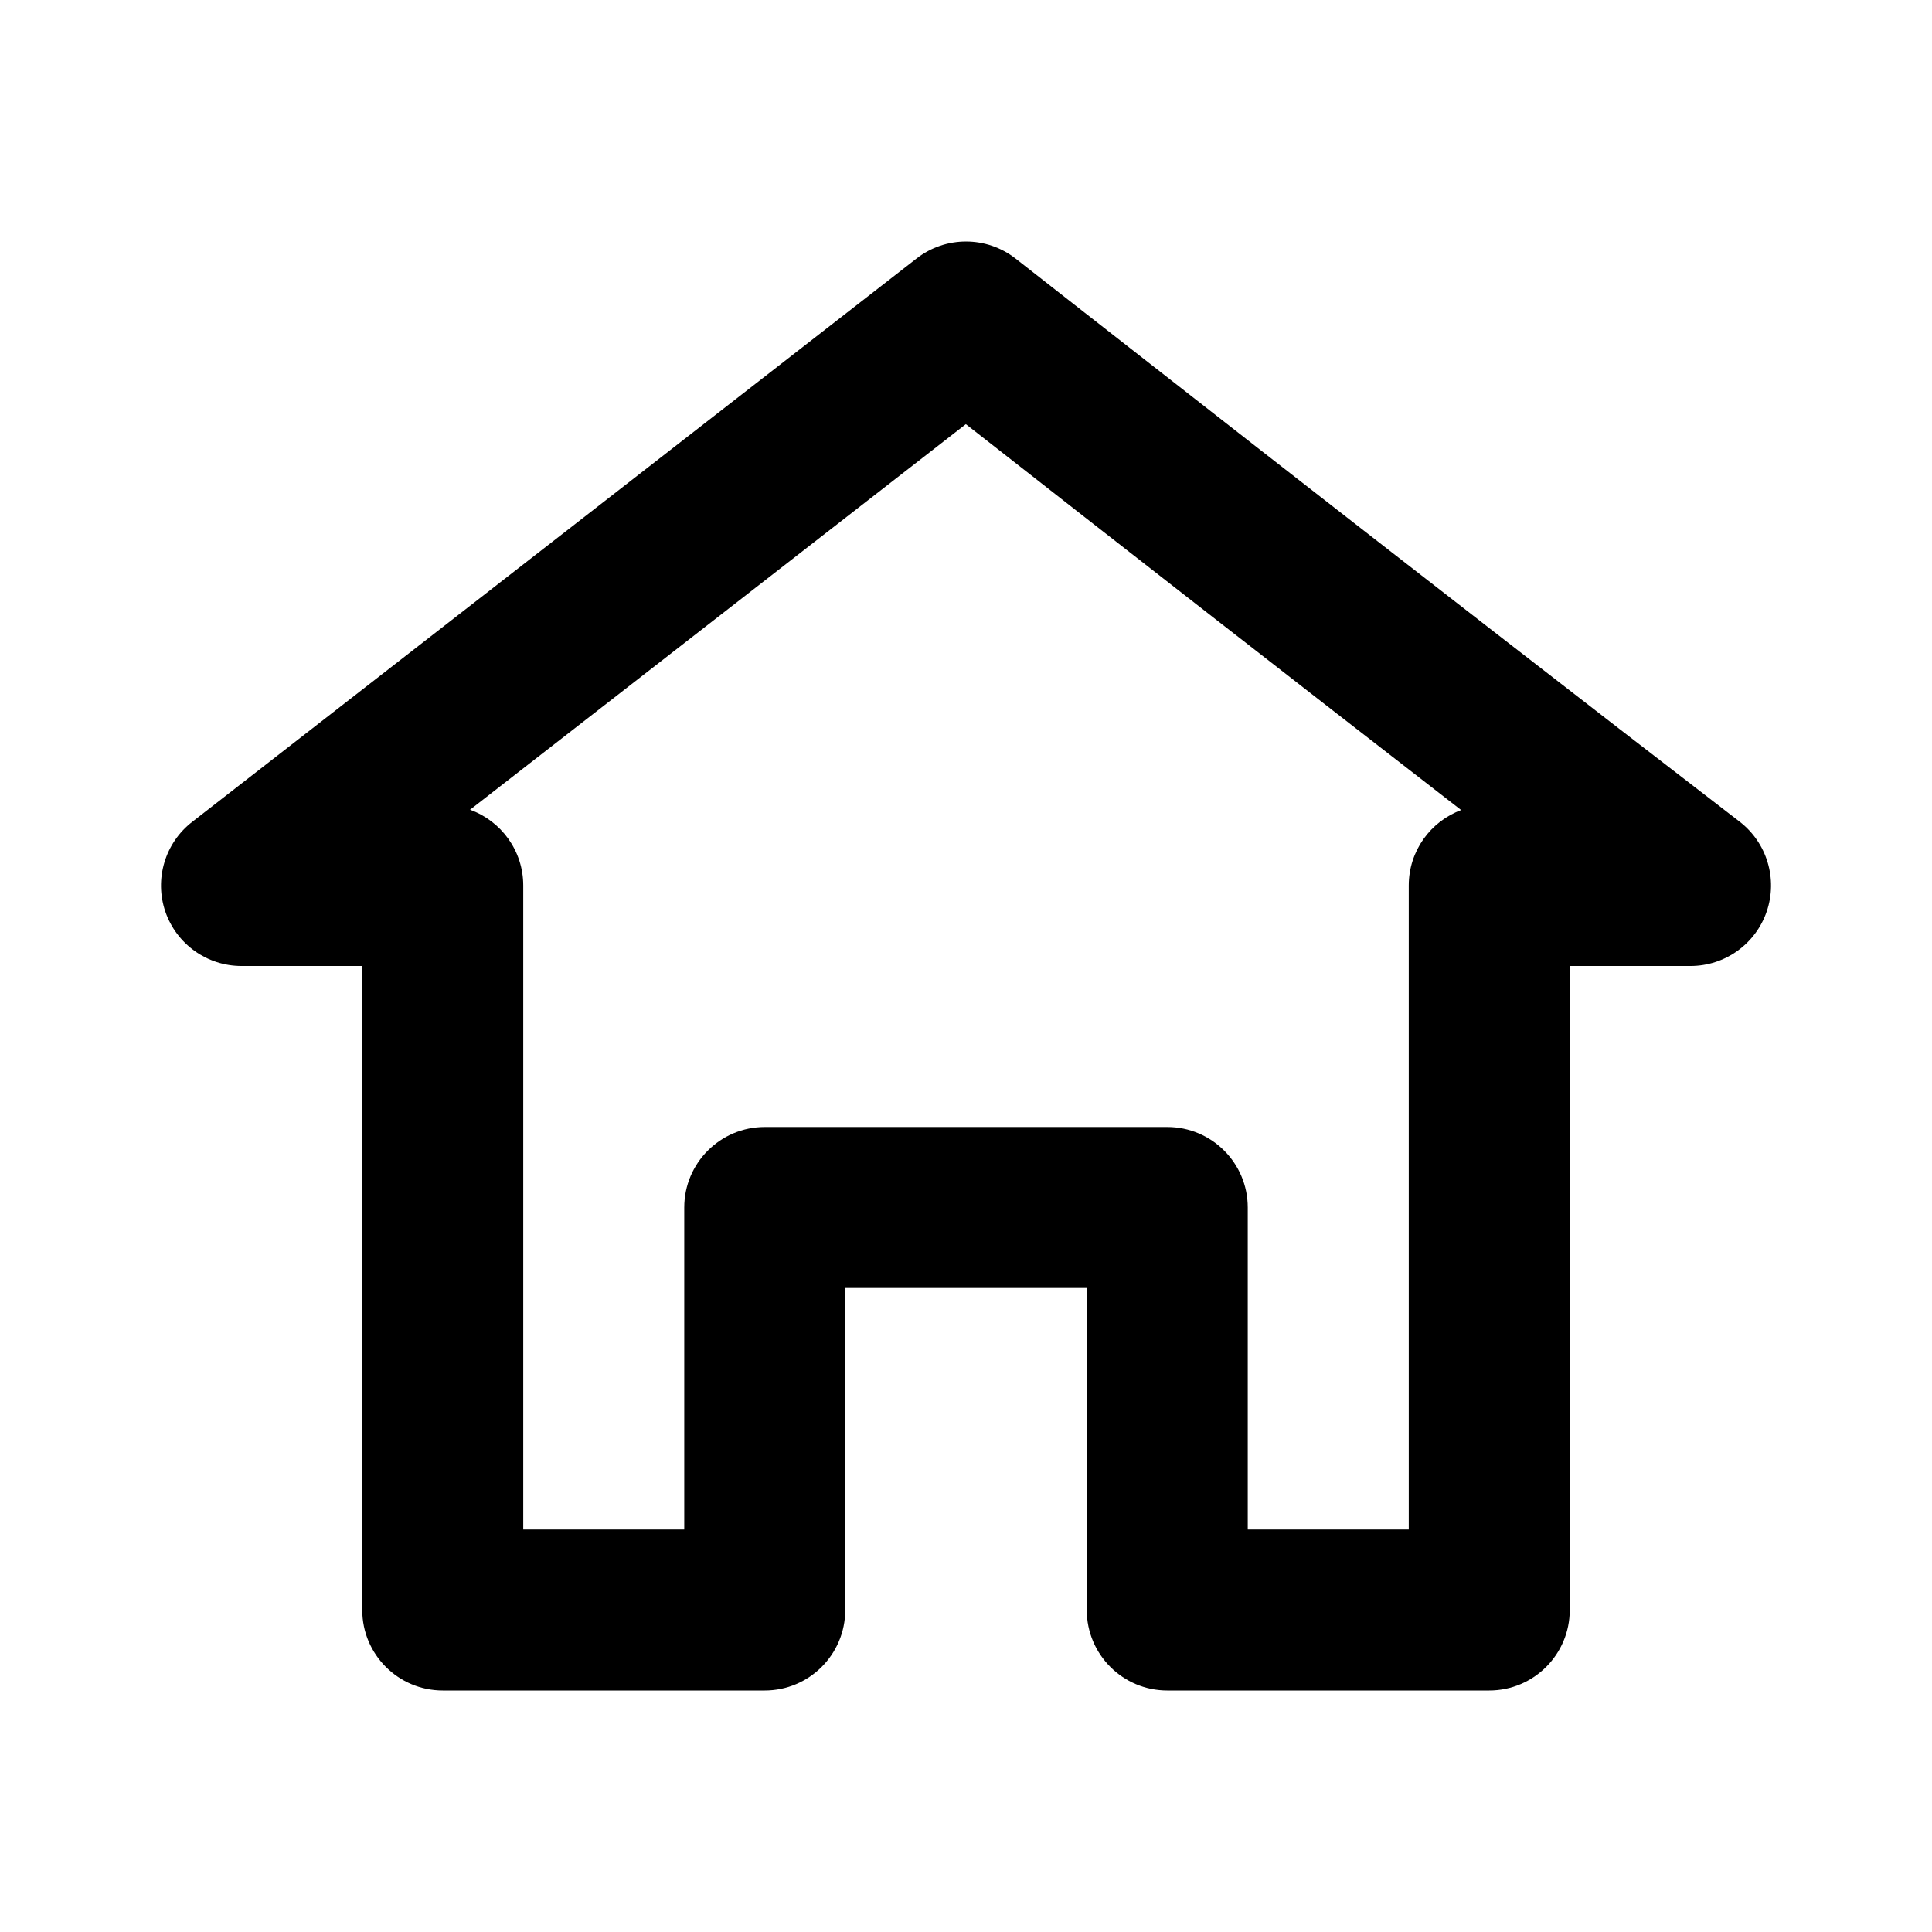 <svg width="1em" height="1em" viewBox="0 0 24 24" fill="none" xmlns="http://www.w3.org/2000/svg">
<path fill-rule="evenodd" clip-rule="evenodd" d="M12.617 3.213L13.474 3.884C14.013 4.306 14.772 4.899 15.653 5.587C17.415 6.961 19.663 8.709 21.61 10.207C21.949 10.468 22.085 10.917 21.947 11.322C21.809 11.727 21.428 12 21 12H19.5V20C19.5 20.552 19.052 21 18.5 21H14.5C13.948 21 13.5 20.552 13.5 20V16H10.5V20C10.5 20.552 10.052 21 9.5 21H5.5C4.948 21 4.5 20.552 4.5 20V12H3C2.573 12 2.193 11.729 2.054 11.325C1.916 10.921 2.049 10.473 2.386 10.211L11.386 3.211C11.748 2.929 12.256 2.93 12.617 3.213ZM5.839 10.059C6.224 10.198 6.5 10.567 6.5 11V19H8.5V15C8.5 14.448 8.948 14 9.5 14H14.5C15.052 14 15.5 14.448 15.5 15V19H17.5V11C17.5 10.571 17.771 10.204 18.151 10.063C16.095 8.47 14.045 6.872 11.998 5.269L5.839 10.059Z" fill="currentColor"></path>
</svg>